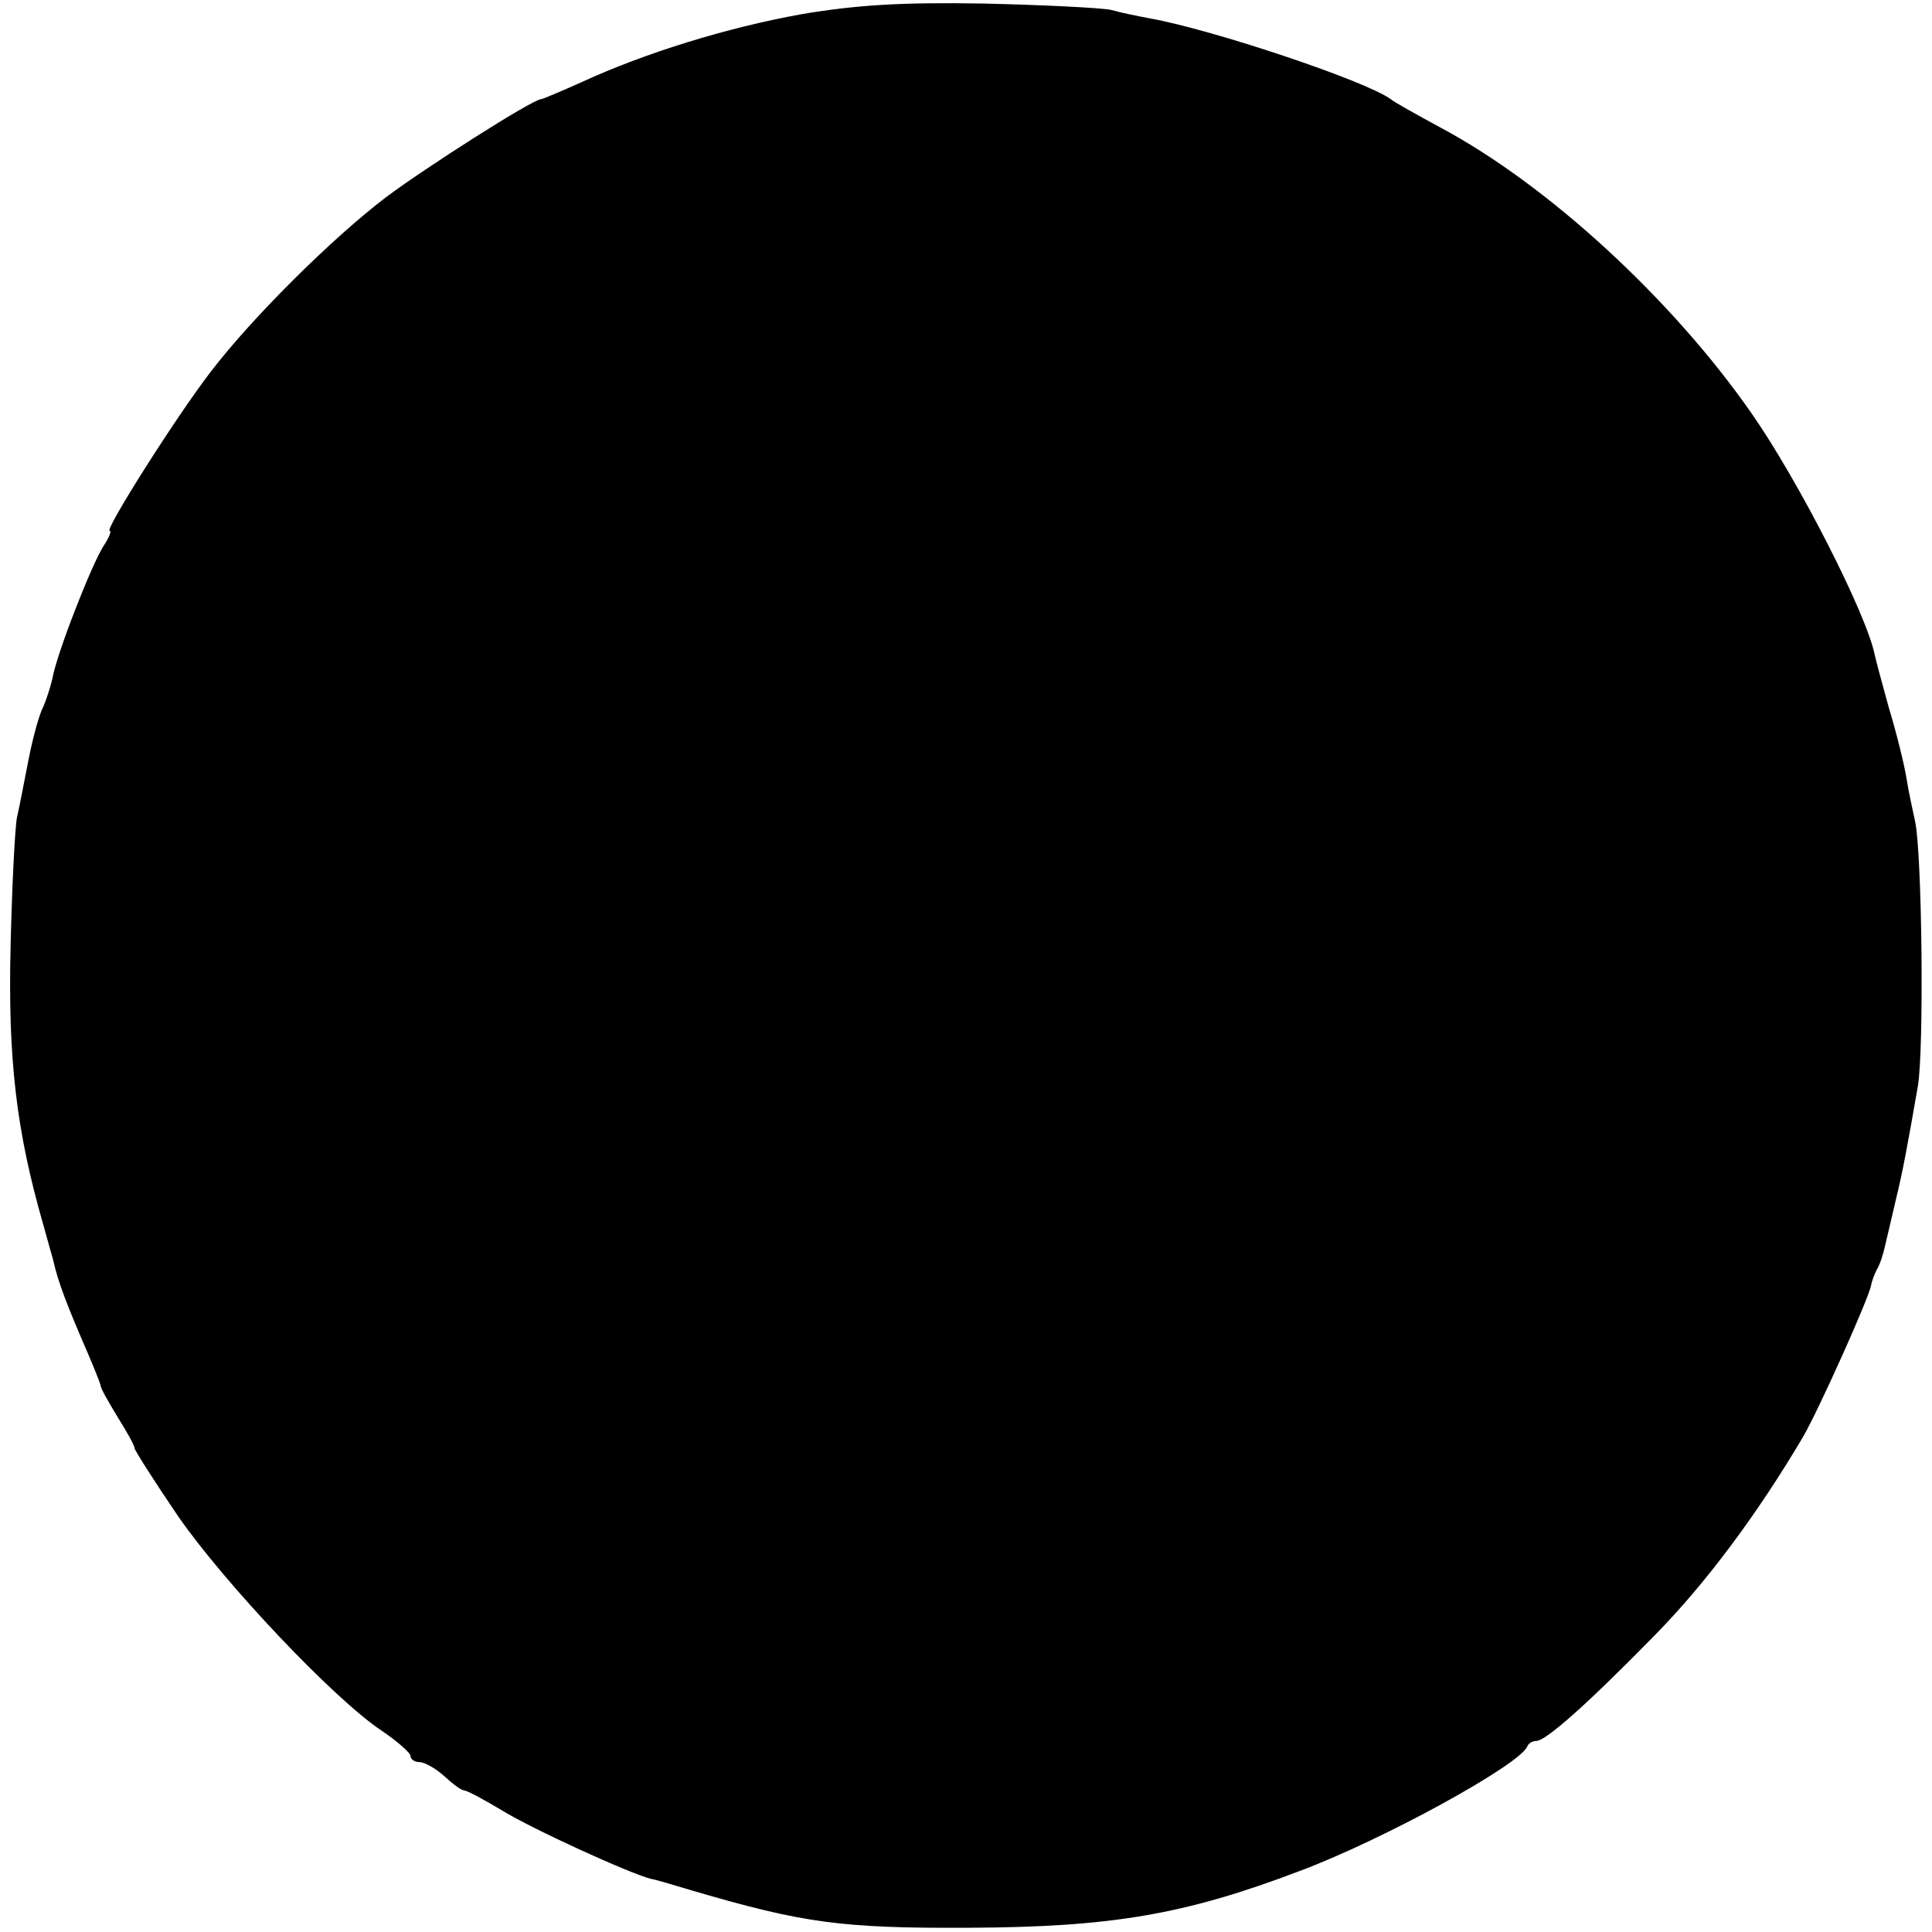 <?xml version="1.0" standalone="no"?>
<!DOCTYPE svg PUBLIC "-//W3C//DTD SVG 20010904//EN"
 "http://www.w3.org/TR/2001/REC-SVG-20010904/DTD/svg10.dtd">
<svg version="1.0" xmlns="http://www.w3.org/2000/svg"
 width="273pt" height="273pt" viewBox="0 0 273 273"
 preserveAspectRatio="xMidYMid meet">
<g transform="translate(0,273) scale(0.1,-0.1)"
fill="#000000" stroke="none">
<path d="M1133 2710 c-106 -19 -222 -55 -311 -96 -29 -13 -55 -24 -57 -24 -12
0 -164 -97 -220 -139 -76 -58 -188 -169 -247 -246 -50 -65 -151 -225 -143
-225 3 0 -1 -10 -9 -22 -17 -27 -66 -152 -72 -187 -3 -13 -9 -31 -13 -40 -5
-9 -14 -41 -20 -71 -6 -30 -13 -68 -17 -85 -3 -16 -7 -97 -9 -180 -4 -161 8
-263 46 -395 7 -25 13 -47 14 -50 7 -32 20 -65 49 -132 9 -21 17 -41 18 -45 0
-5 12 -25 24 -45 13 -21 24 -40 24 -44 0 -3 28 -47 62 -97 66 -95 221 -259
288 -303 22 -15 40 -31 40 -35 0 -5 6 -9 13 -9 7 0 23 -9 35 -20 12 -11 24
-20 28 -20 4 0 28 -13 53 -28 44 -27 180 -89 211 -97 3 0 30 -8 60 -17 154
-45 208 -53 390 -52 199 1 303 18 466 80 118 44 311 150 322 176 2 5 8 8 13 8
13 0 70 50 166 148 73 74 146 172 211 282 22 38 93 196 96 214 1 6 5 16 8 22
4 6 9 21 12 35 3 13 10 42 15 64 10 41 16 74 31 160 9 52 6 331 -4 375 -3 14
-9 41 -12 60 -3 19 -14 64 -25 100 -10 36 -19 70 -20 75 -11 56 -107 245 -174
341 -112 161 -288 323 -440 404 -33 18 -64 35 -70 40 -36 26 -251 98 -340 114
-16 3 -41 8 -55 12 -14 3 -95 7 -180 9 -116 2 -180 -2 -257 -15z"/>
</g>
</svg>
